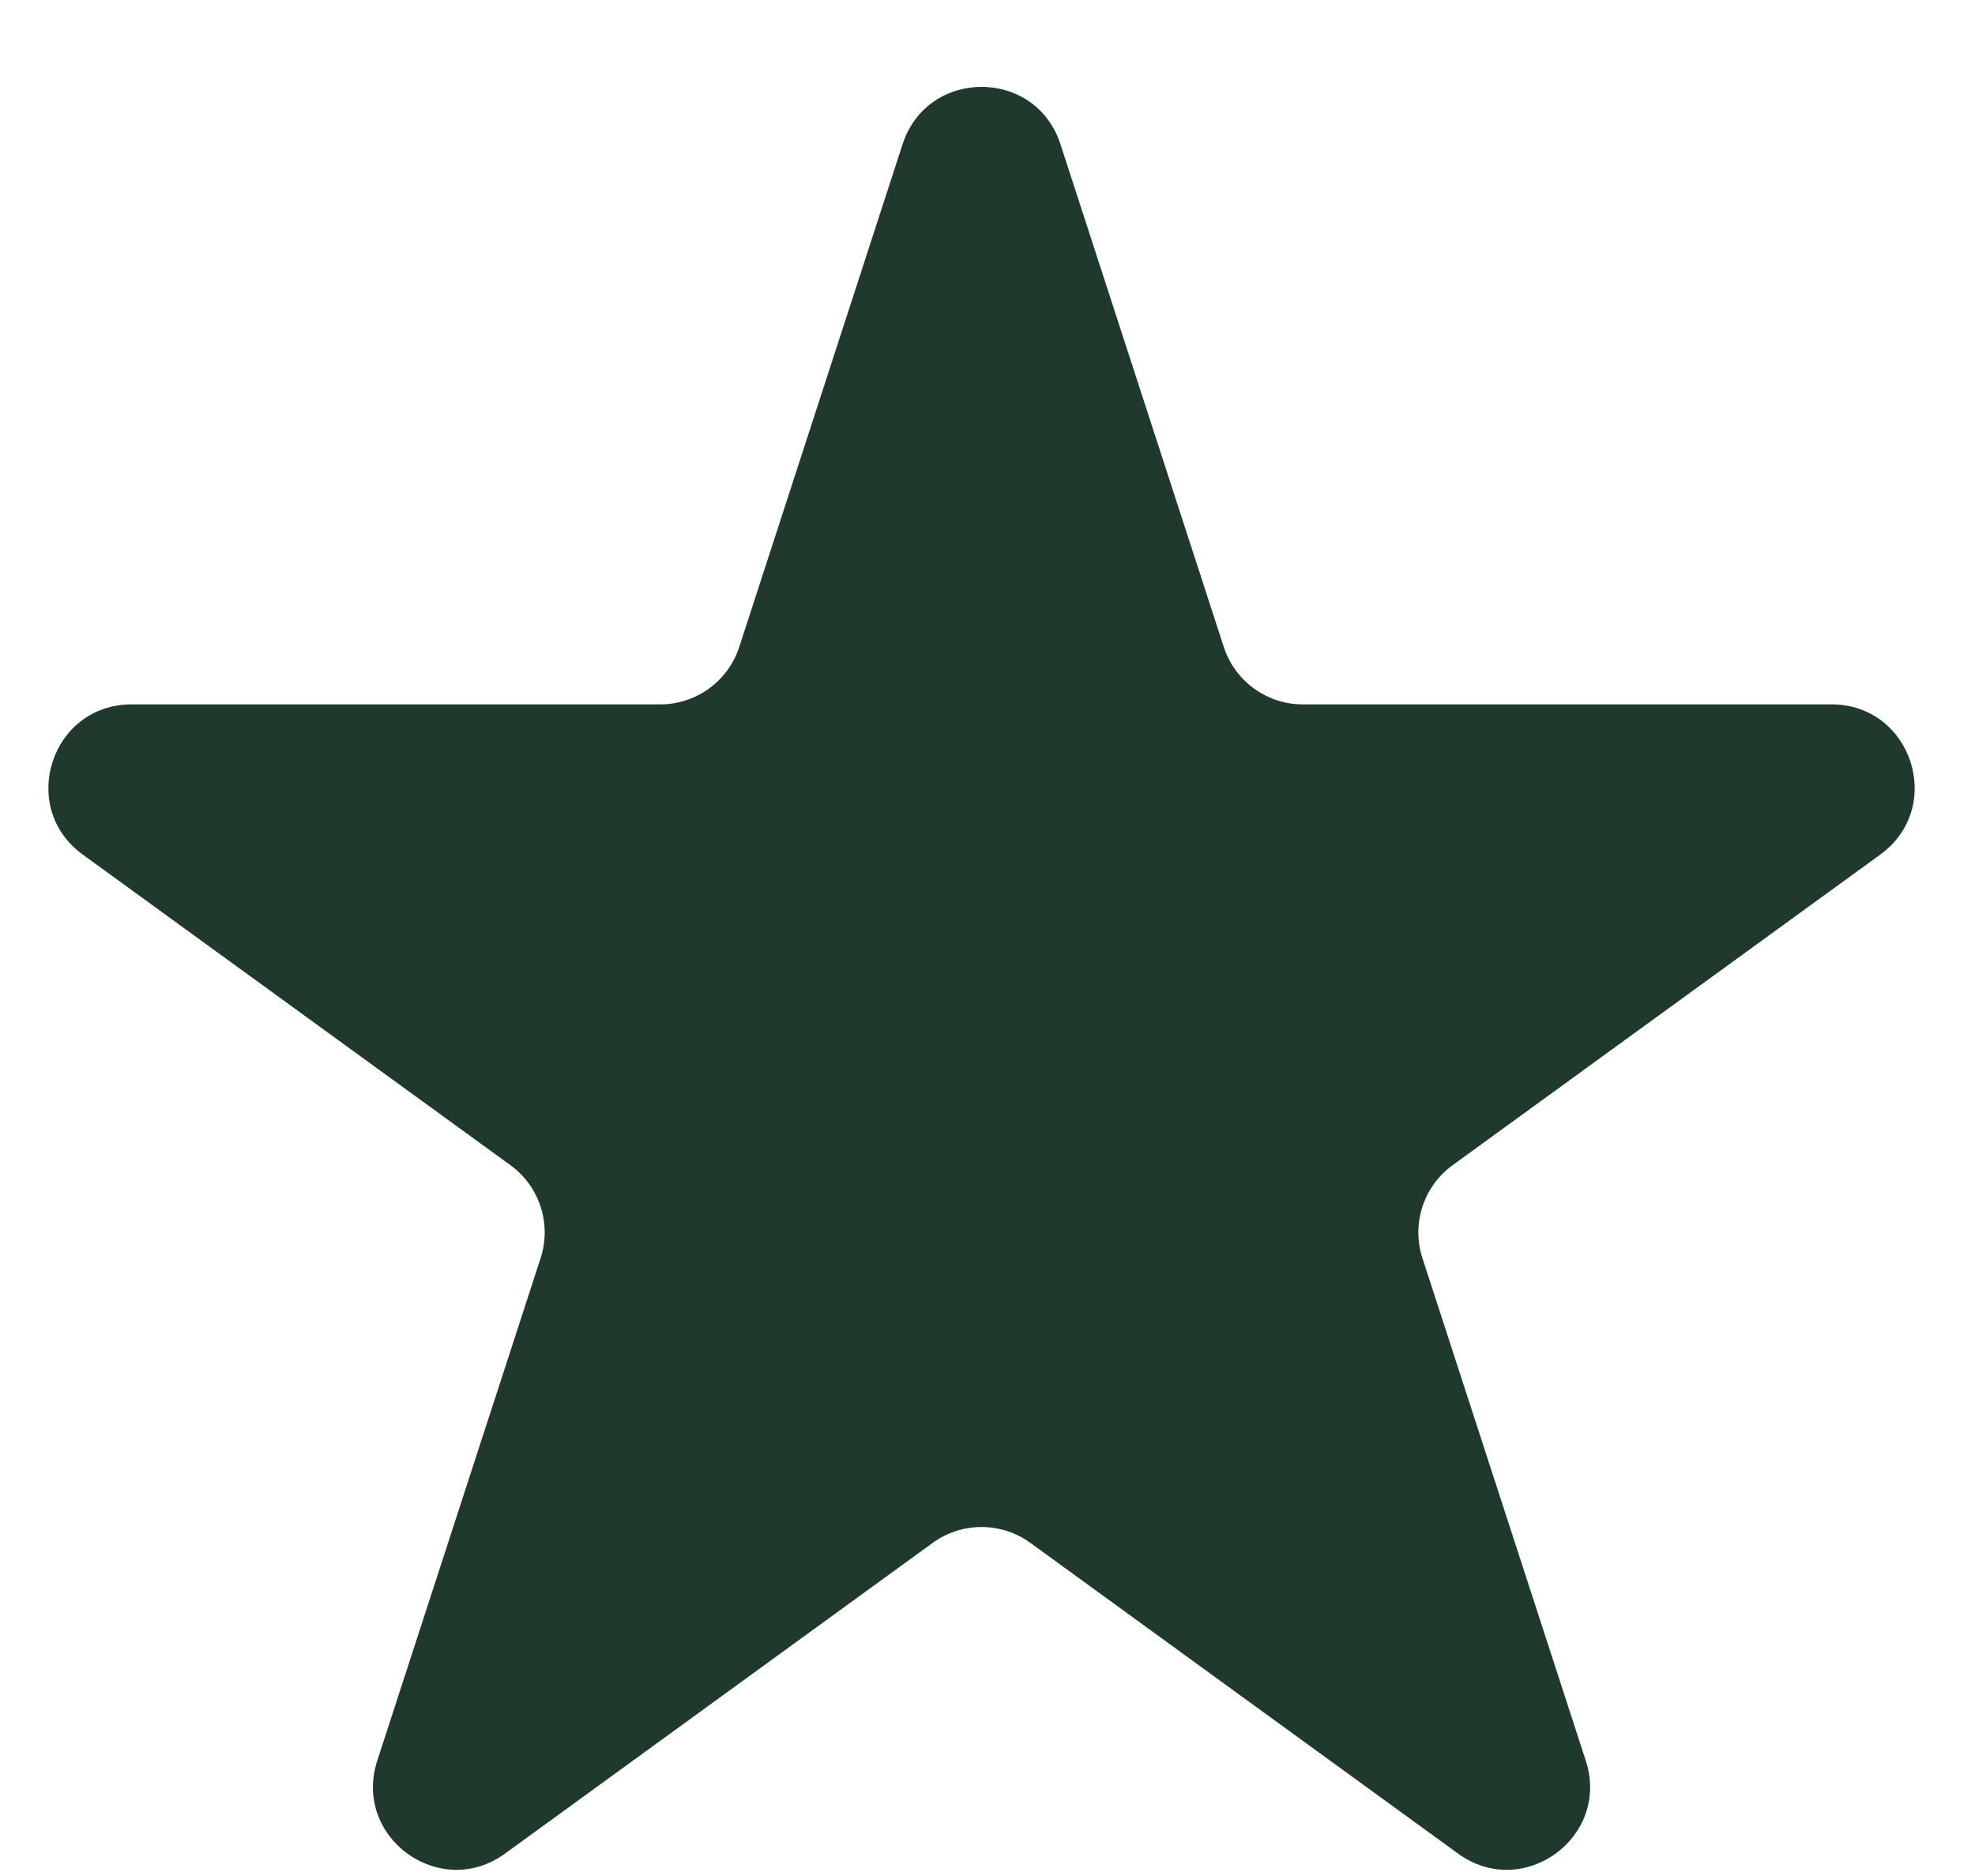 <?xml version="1.0" encoding="UTF-8" standalone="no"?><svg width='20' height='19' viewBox='0 0 20 19' fill='none' xmlns='http://www.w3.org/2000/svg'>
<path d='M9.14 1.461C9.392 0.686 10.488 0.686 10.739 1.461L12.393 6.553C12.506 6.899 12.829 7.134 13.193 7.134L18.547 7.134C19.361 7.134 19.7 8.176 19.041 8.655L14.71 11.801C14.415 12.015 14.292 12.395 14.404 12.741L16.059 17.833C16.31 18.608 15.424 19.252 14.765 18.773L10.434 15.626C10.139 15.412 9.74 15.412 9.445 15.626L5.114 18.773C4.455 19.252 3.569 18.608 3.82 17.833L5.475 12.741C5.587 12.395 5.464 12.015 5.169 11.801L0.838 8.655C0.179 8.176 0.518 7.134 1.332 7.134L6.686 7.134C7.05 7.134 7.373 6.899 7.486 6.553L9.14 1.461Z' fill='#1F392C'/>
</svg>
